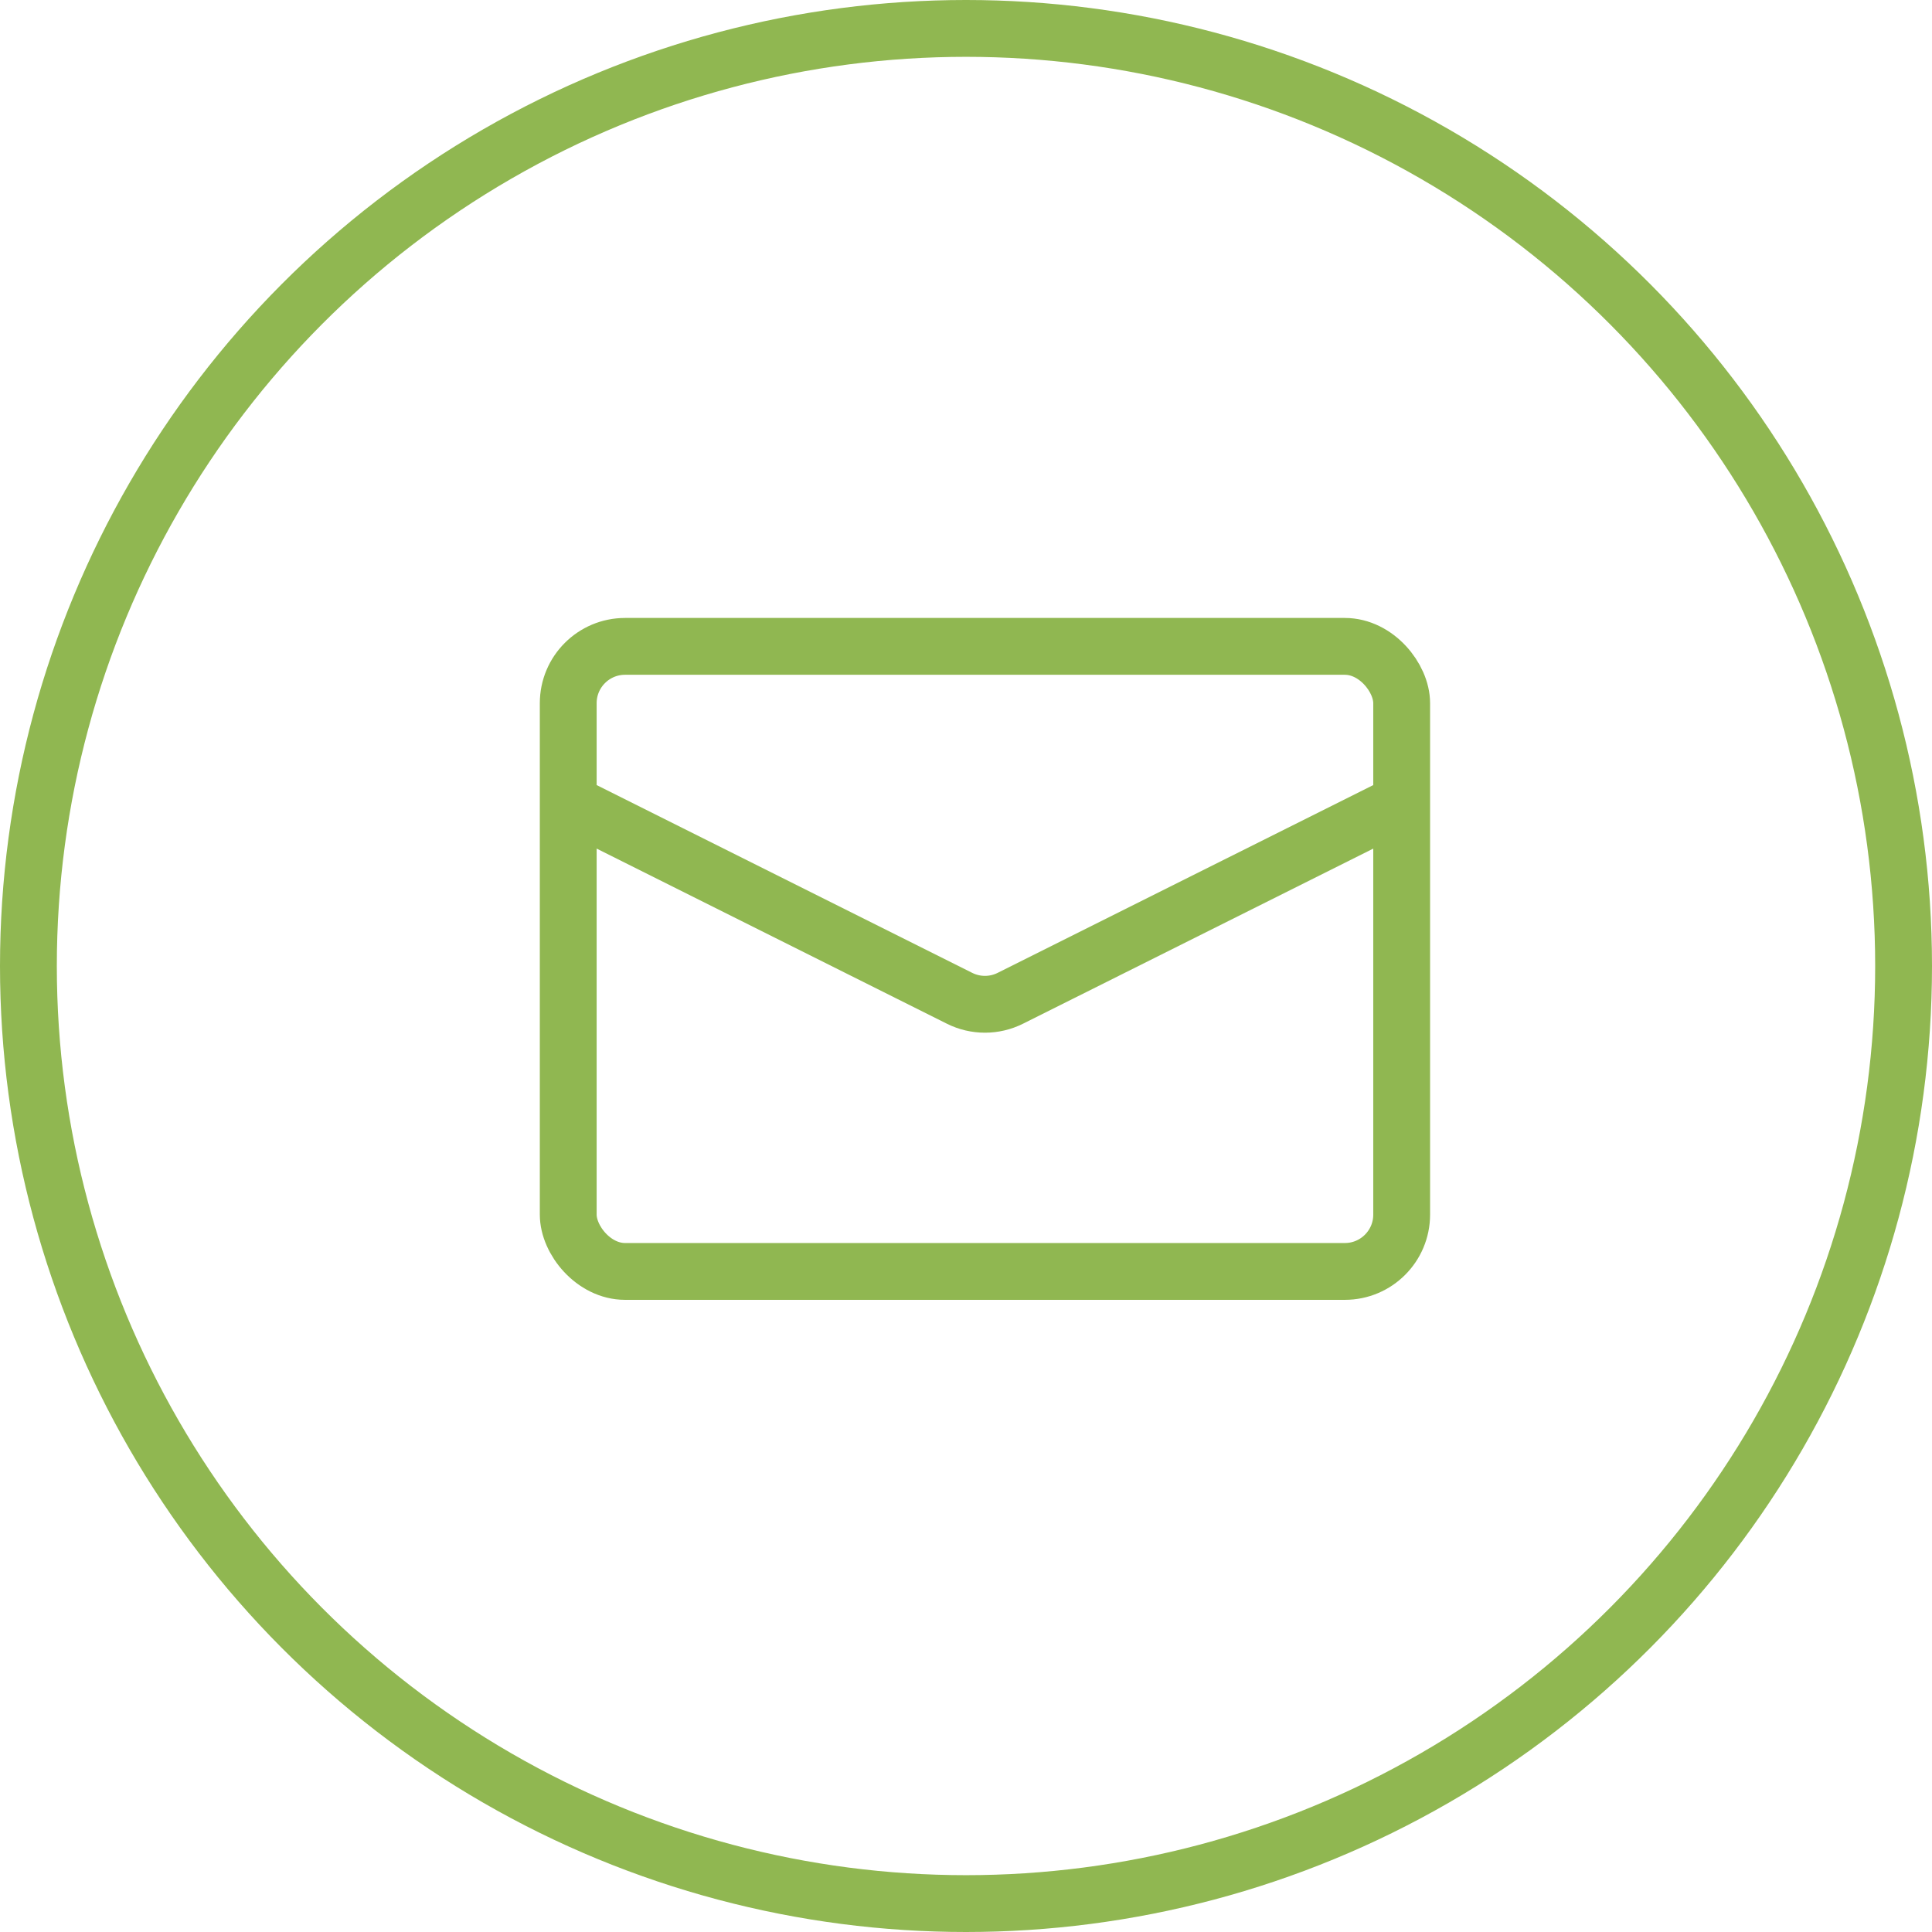 <svg width="68" height="68" viewBox="0 0 68 68" fill="none" xmlns="http://www.w3.org/2000/svg">
<circle cx="34" cy="34" r="33" stroke="#90B751" stroke-width="2"/>
<rect x="20" y="22.75" width="29.334" height="22" rx="2" stroke="#90B751" stroke-width="2"/>
<path d="M20 28.25L33.772 35.136C34.336 35.418 34.998 35.418 35.561 35.136L49.334 28.25" stroke="#90B751" stroke-width="2"/>
</svg>
